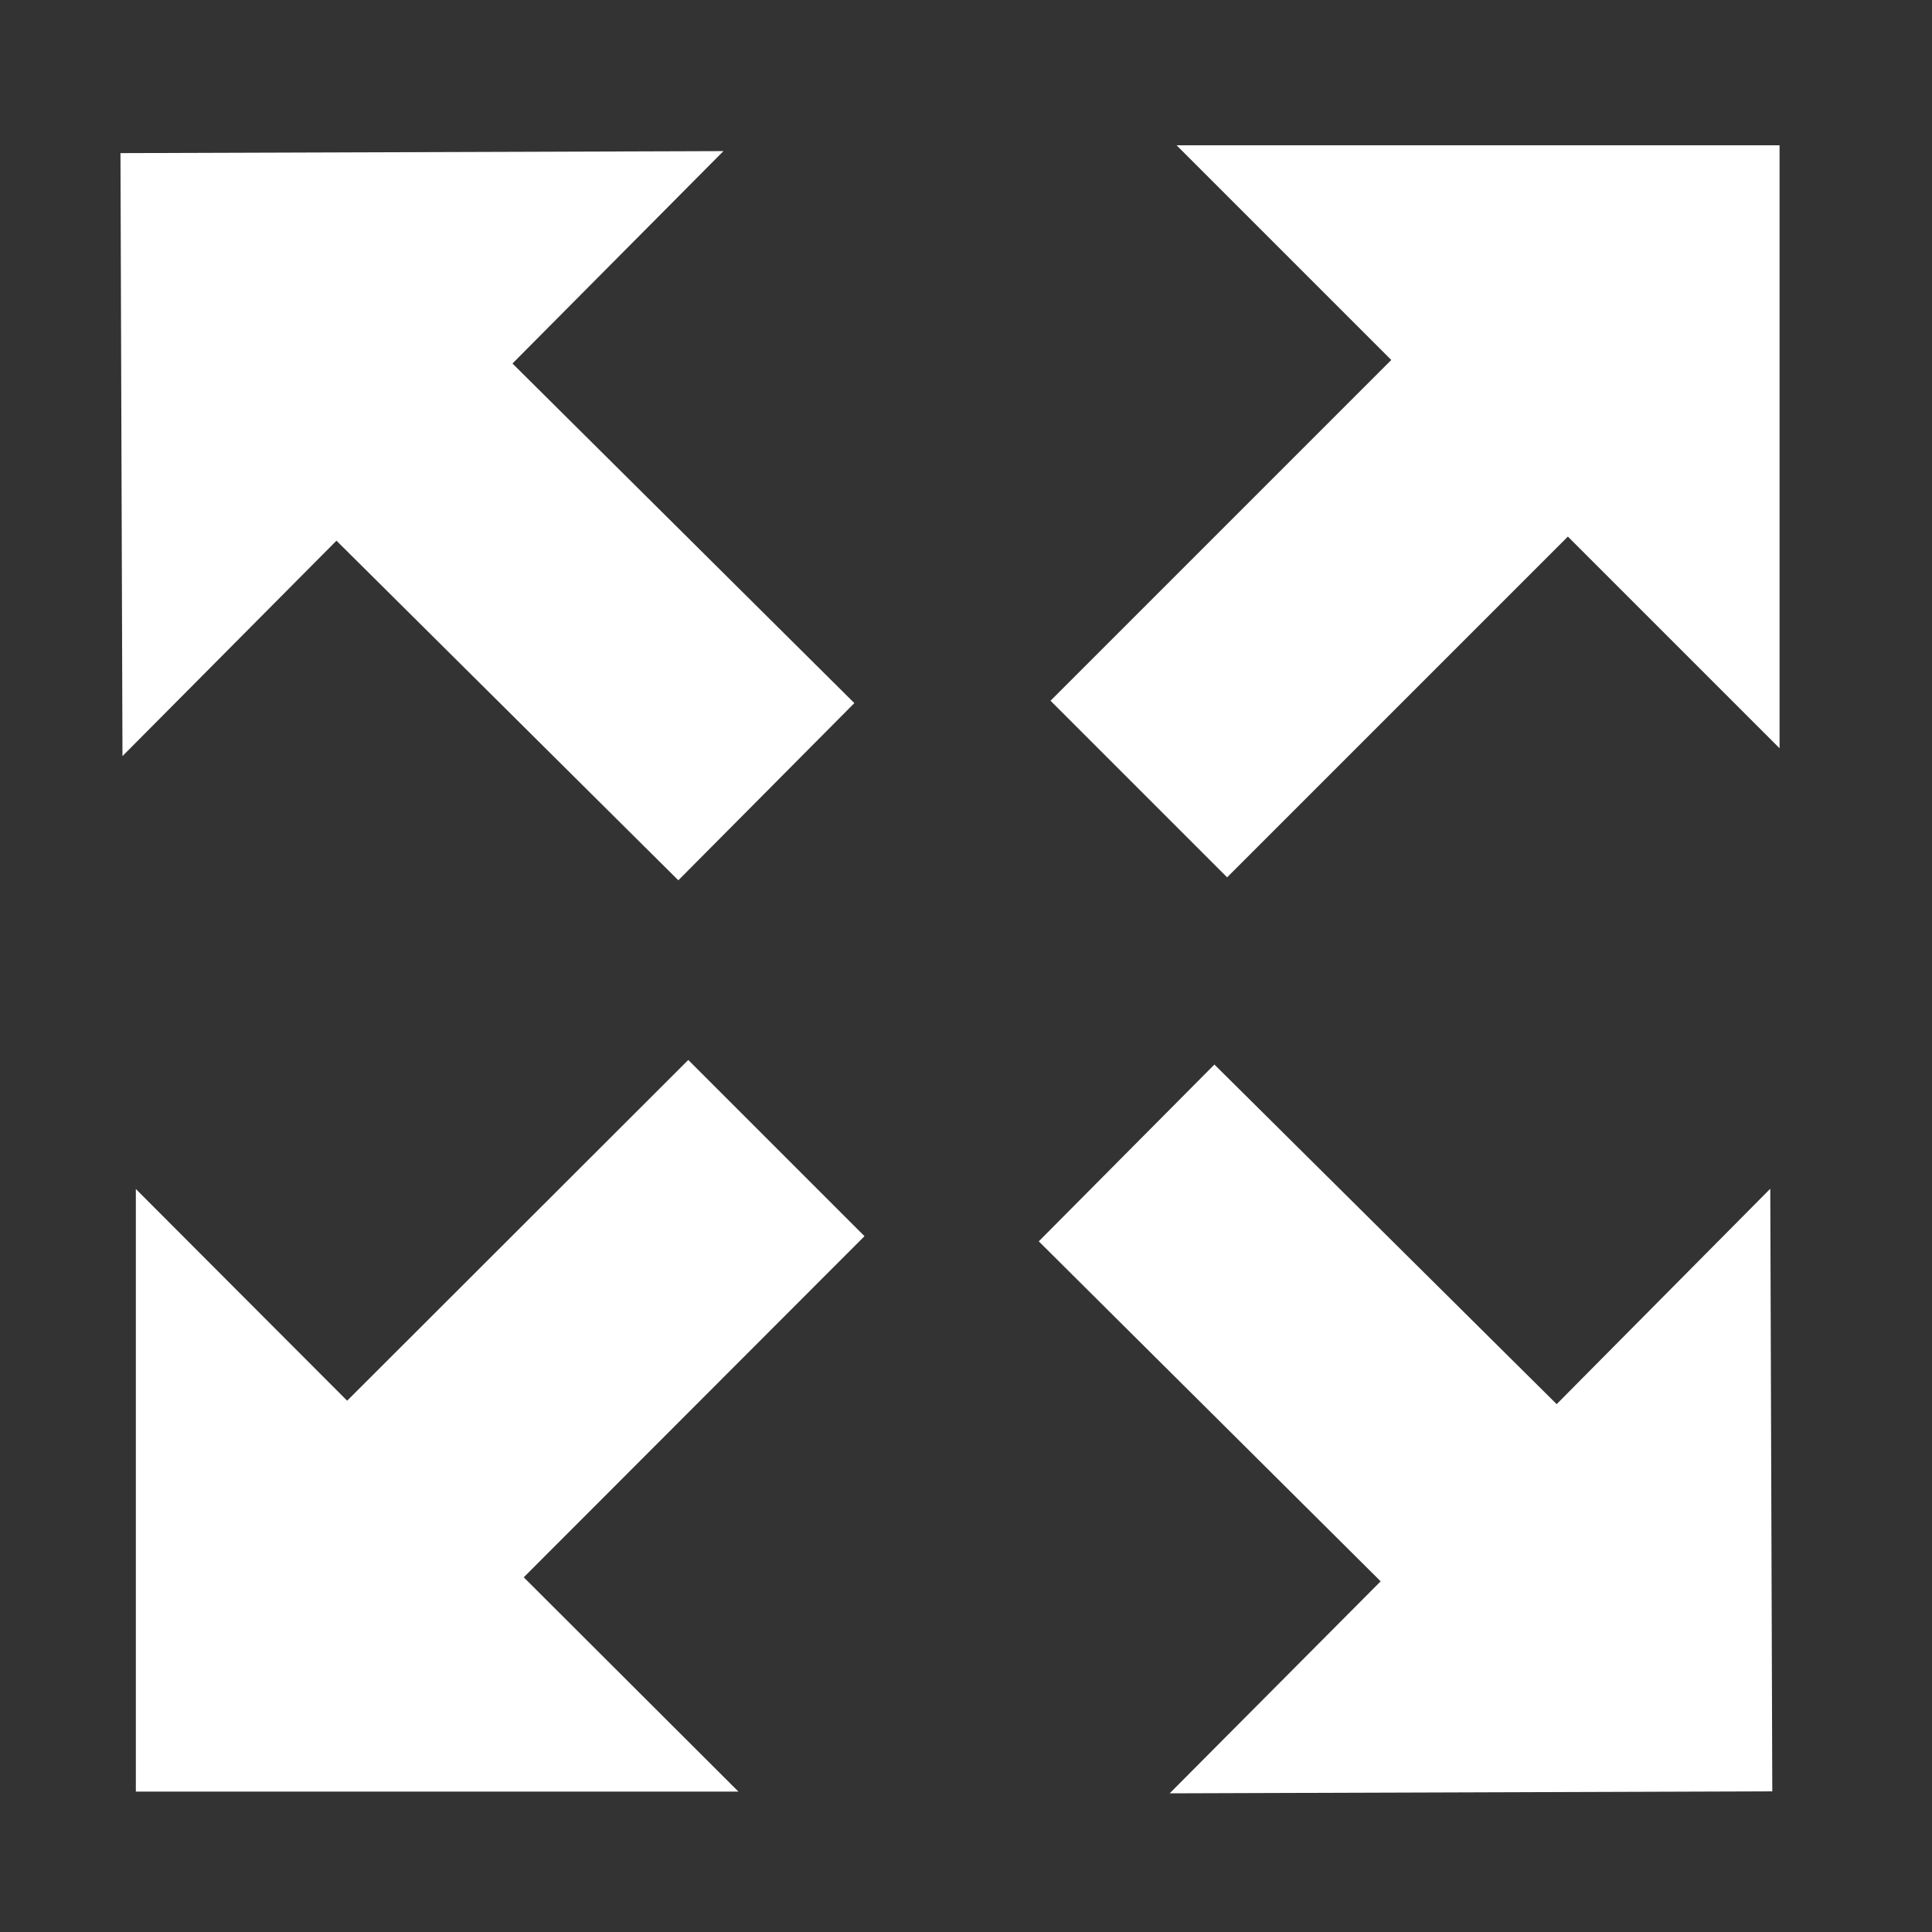 <svg width="512" height="512" xmlns="http://www.w3.org/2000/svg">
 <rect width="100%" height="100%" fill="#333333" stroke="none"/>
 <g>
  <title>Layer 1</title>
  <g id="svg_1">
   <path id="svg_2" d="m182.4,280.9l-90.4,90.3l-56,-56.1l0,159.7l159.7,0l-56.9,-56.8l90.3,-90.4l-46.7,-46.7zm129.4,-242.4l56.9,56.9l-90.3,90.3l46.8,46.8l90.3,-90.3l56.1,56.1l0,-159.8l-159.8,0z" fill="#fff"/>
  </g>
  <g transform="rotate(-90.191 250.8 257.65)" id="svg_3">
   <path id="svg_4" d="m179.4,281.9l-90.4,90.3l-56,-56.1l0,159.7l159.7,0l-56.9,-56.8l90.3,-90.4l-46.7,-46.7zm129.4,-242.4l56.9,56.9l-90.3,90.3l46.8,46.8l90.3,-90.3l56.1,56.1l0,-159.8l-159.8,0z" fill="#fff"/>
  </g>
 </g>
</svg>